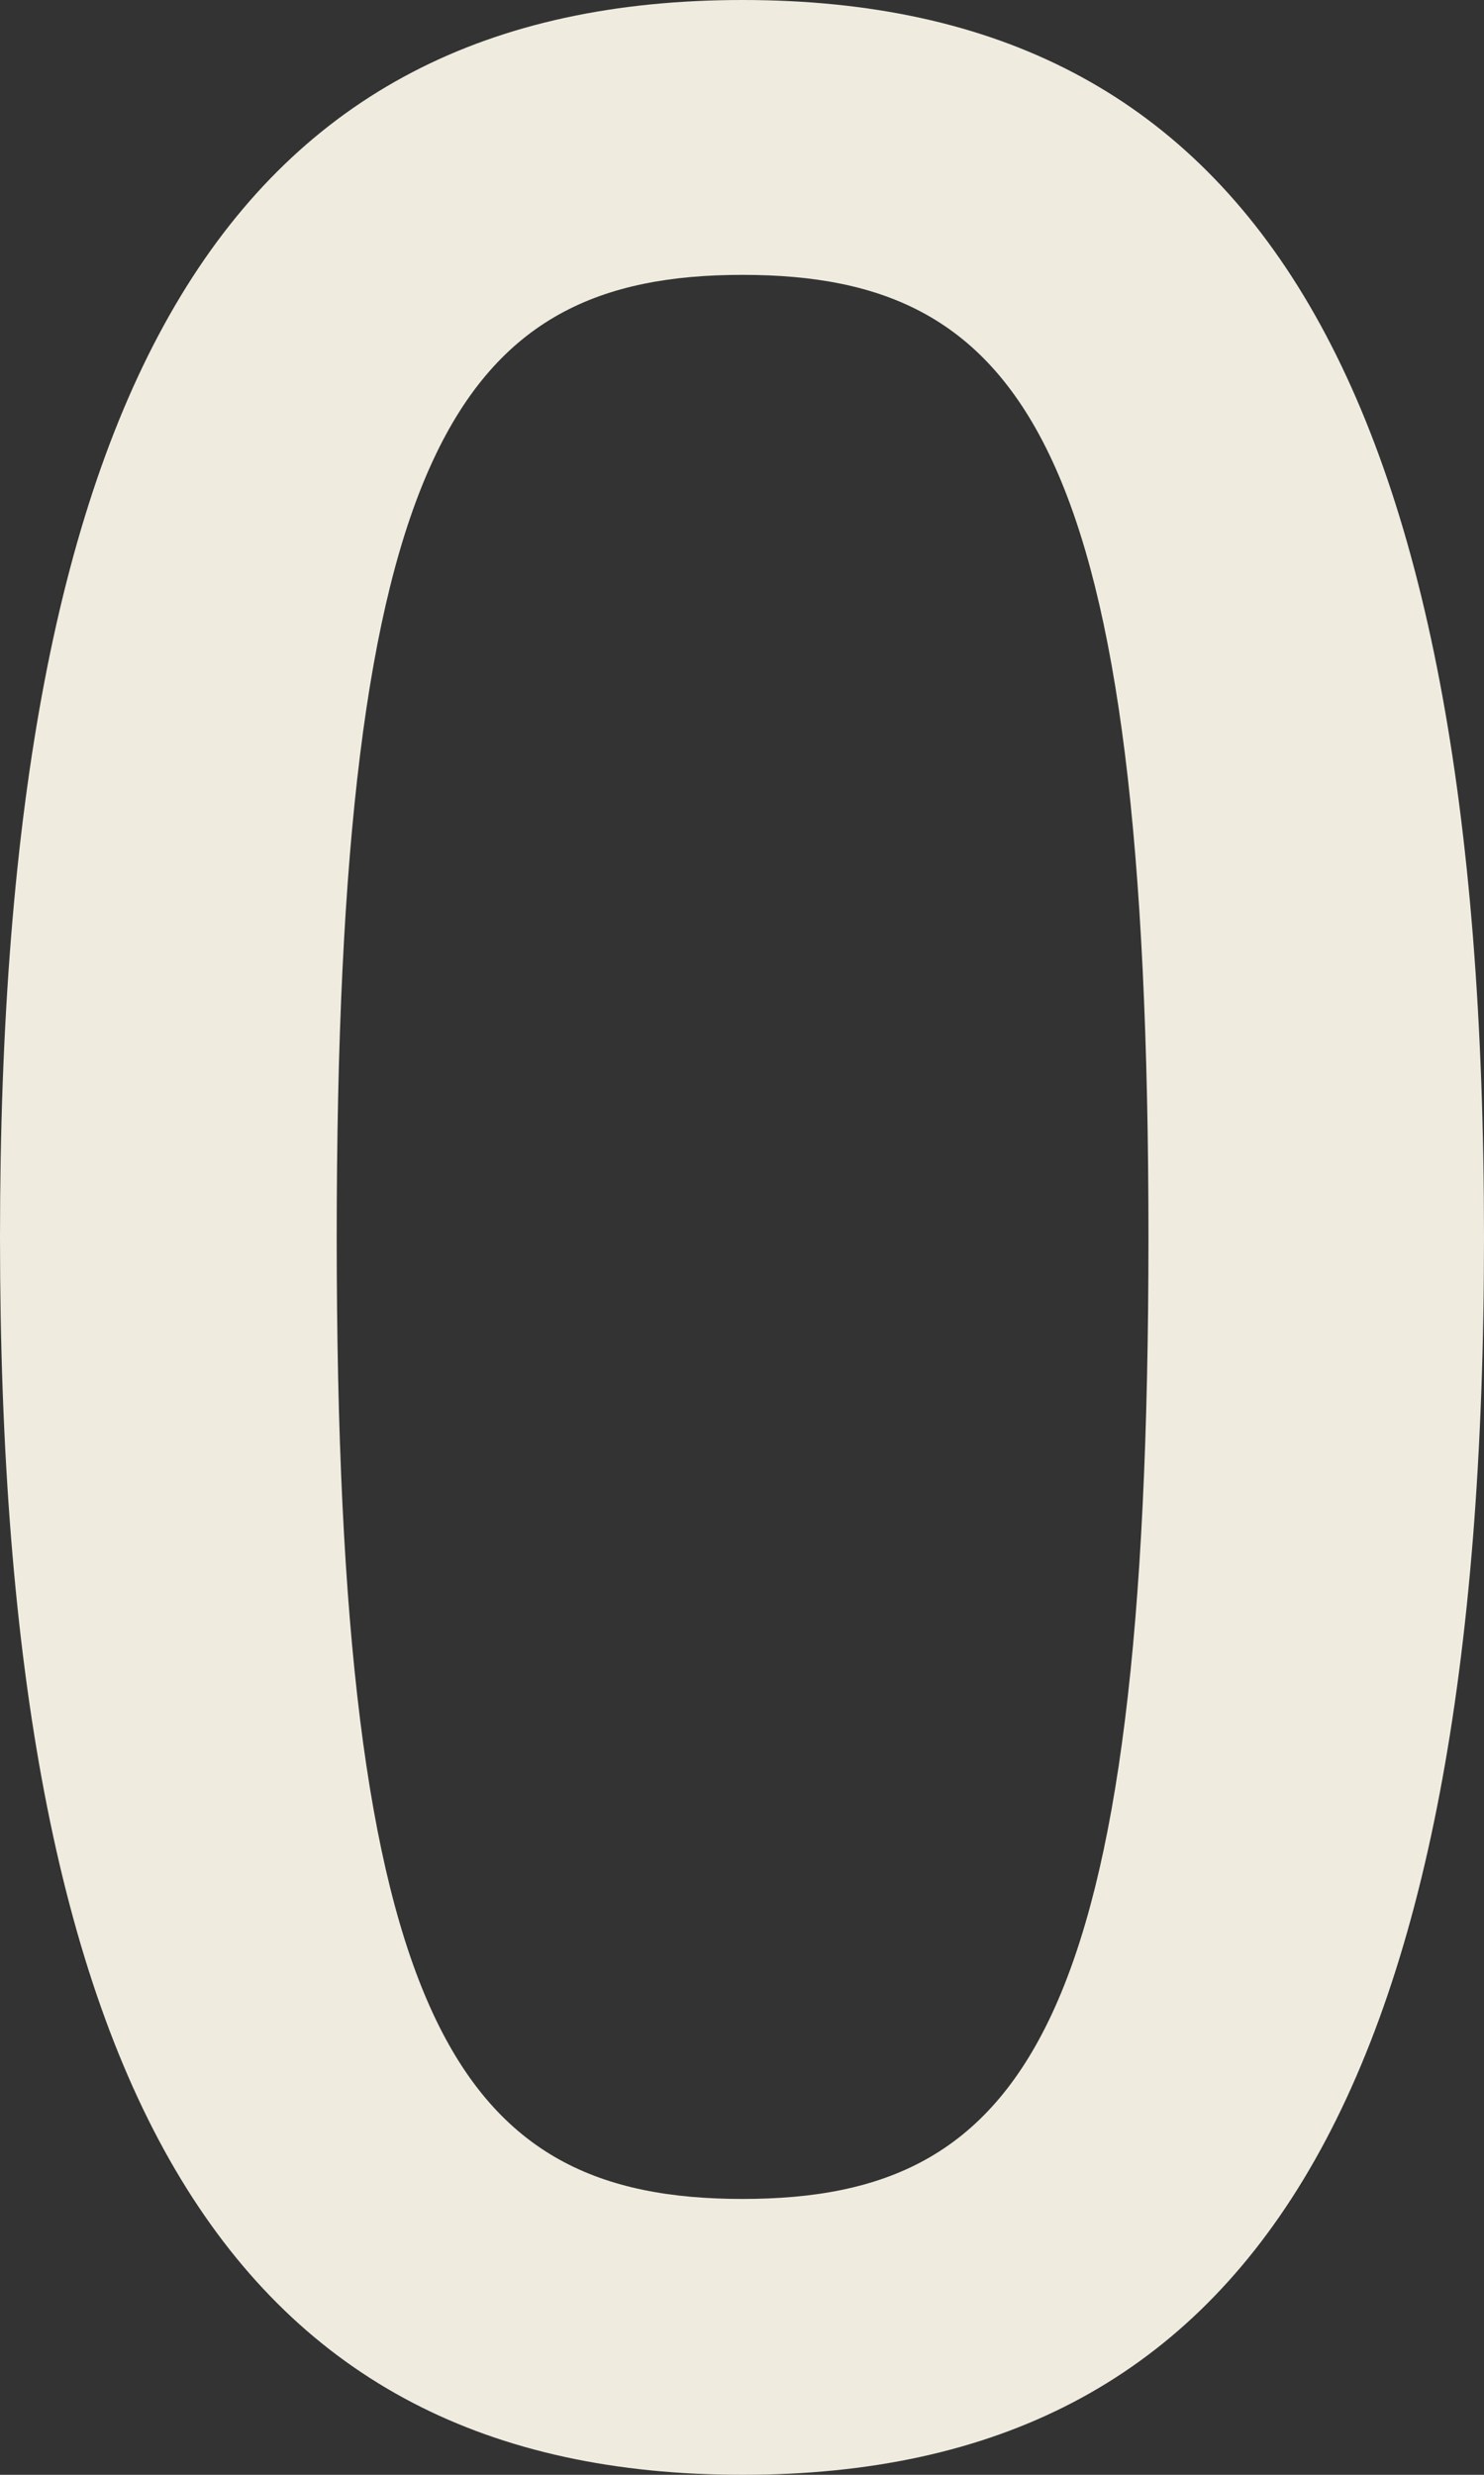 ﻿<?xml version="1.0" encoding="utf-8"?>
<svg version="1.1" xmlns:xlink="http://www.w3.org/1999/xlink" width="9px" height="15px" xmlns="http://www.w3.org/2000/svg">
  <rect width="100%" height="100%" fill="#333333" stroke="none"/>
  <g transform="matrix(1 0 0 1 -2787 -469 )">
    <path d="M 0 7.5  C 0 2.28  1.424 0  4.503 0  C 7.583 0  9 2.28  9 7.5  C 9 12.72  7.583 15  4.503 15  C 1.424 15  0 12.72  0 7.5  Z M 2.042 7.5  C 2.042 12.276  2.78 13.328  4.503 13.328  C 6.226 13.328  6.965 12.276  6.965 7.5  C 6.965 2.718  6.226 1.666  4.503 1.666  C 2.78 1.666  2.042 2.718  2.042 7.5  Z " fill-rule="nonzero" fill="#efebdf" stroke="none" transform="matrix(1 0 0 1 2787 469 )" />
  </g>
</svg>